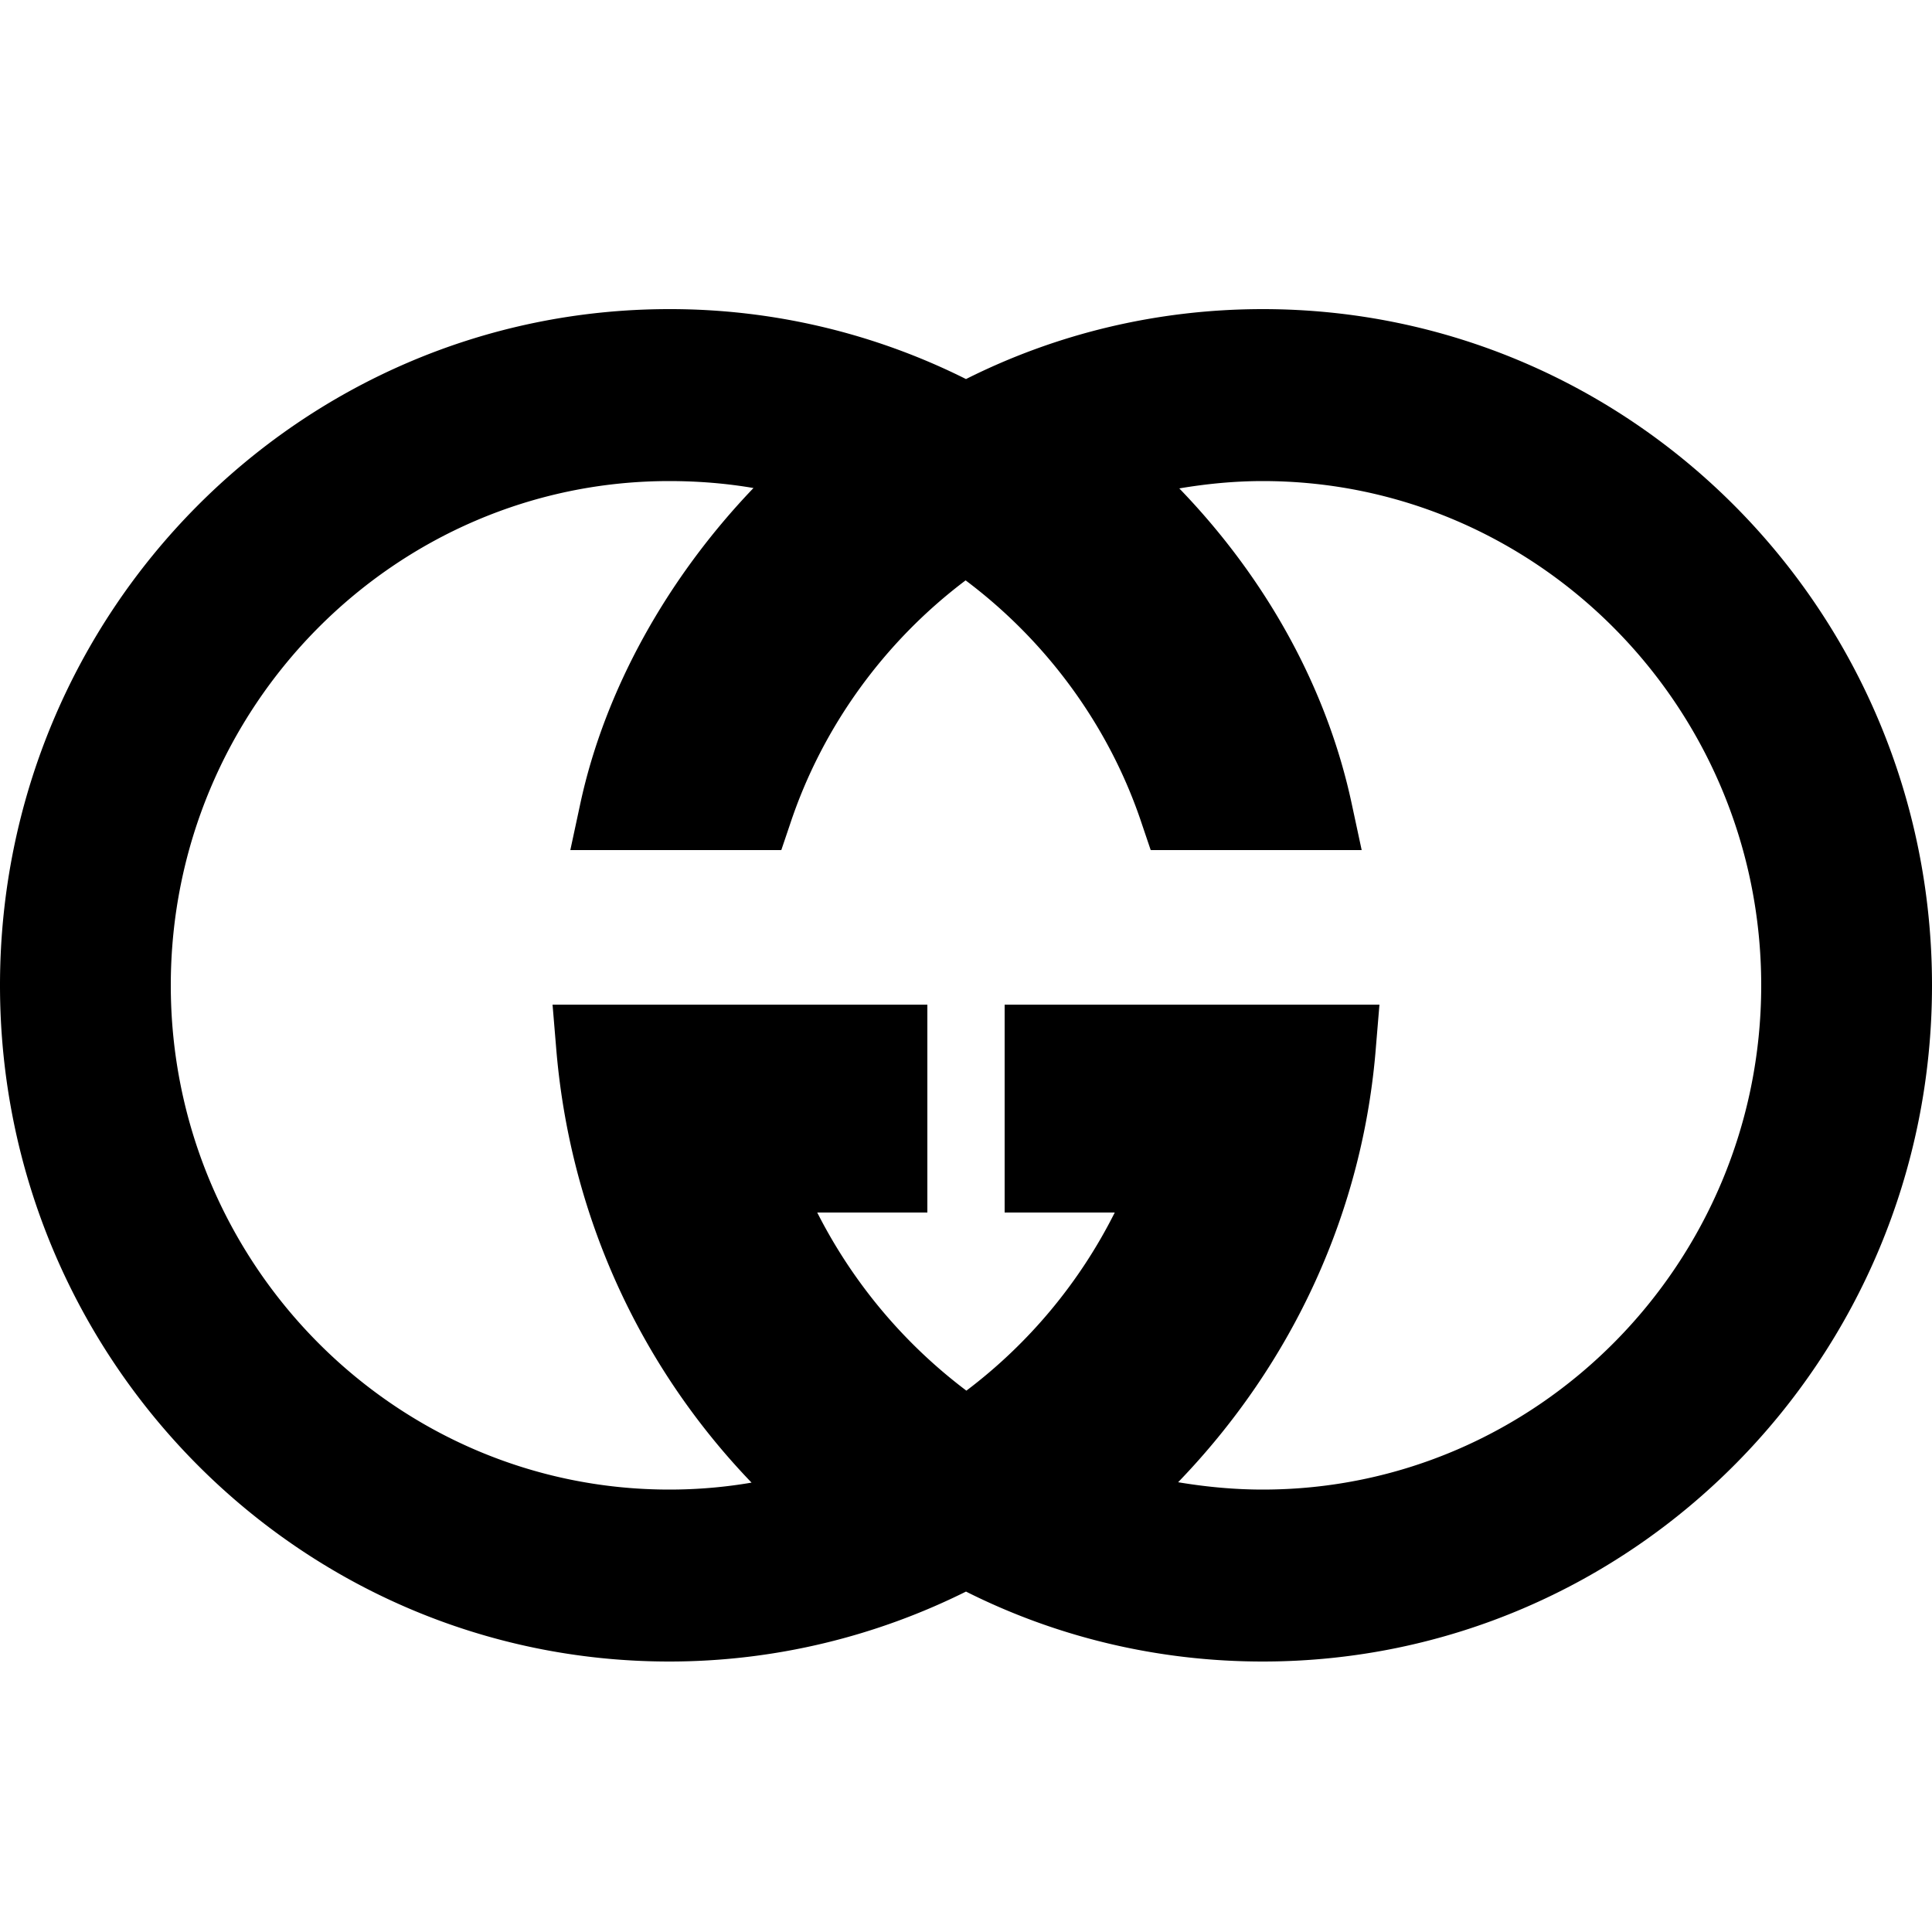<svg xmlns="http://www.w3.org/2000/svg" viewBox="0 0 50 50" width="100" height="100"><path d="M32.68 8c-2.76 0-5.37.65-7.68 1.81A17.099 17.099 0 0017.32 8C7.75 8 0 15.84 0 25.5S7.75 43 17.32 43c2.75 0 5.37-.66 7.68-1.81 2.31 1.16 4.92 1.81 7.68 1.81C42.25 43 50 35.16 50 25.5S42.25 8 32.68 8zm0 30.55c-.74 0-1.47-.07-2.19-.19 2.98-3.09 4.79-7.03 5.12-11.28L35.7 26H26v5.38h2.85a13.19 13.19 0 01-3.84 4.61 13.317 13.317 0 01-3.86-4.61H24V26h-9.7l.09 1.08c.34 4.28 2.12 8.23 5.06 11.29-.7.12-1.41.18-2.13.18-7.11 0-12.9-5.86-12.9-13.05s5.79-13.05 12.9-13.05c.75 0 1.48.06 2.18.18-2.25 2.35-3.85 5.24-4.48 8.16L14.76 22h5.46l.23-.68c.83-2.5 2.43-4.71 4.54-6.3 2.12 1.59 3.73 3.8 4.56 6.3l.23.68h5.46l-.26-1.21c-.64-2.98-2.2-5.81-4.46-8.15.71-.12 1.43-.19 2.16-.19 7.11 0 12.9 5.86 12.9 13.05s-5.79 13.05-12.9 13.05z"/></svg>